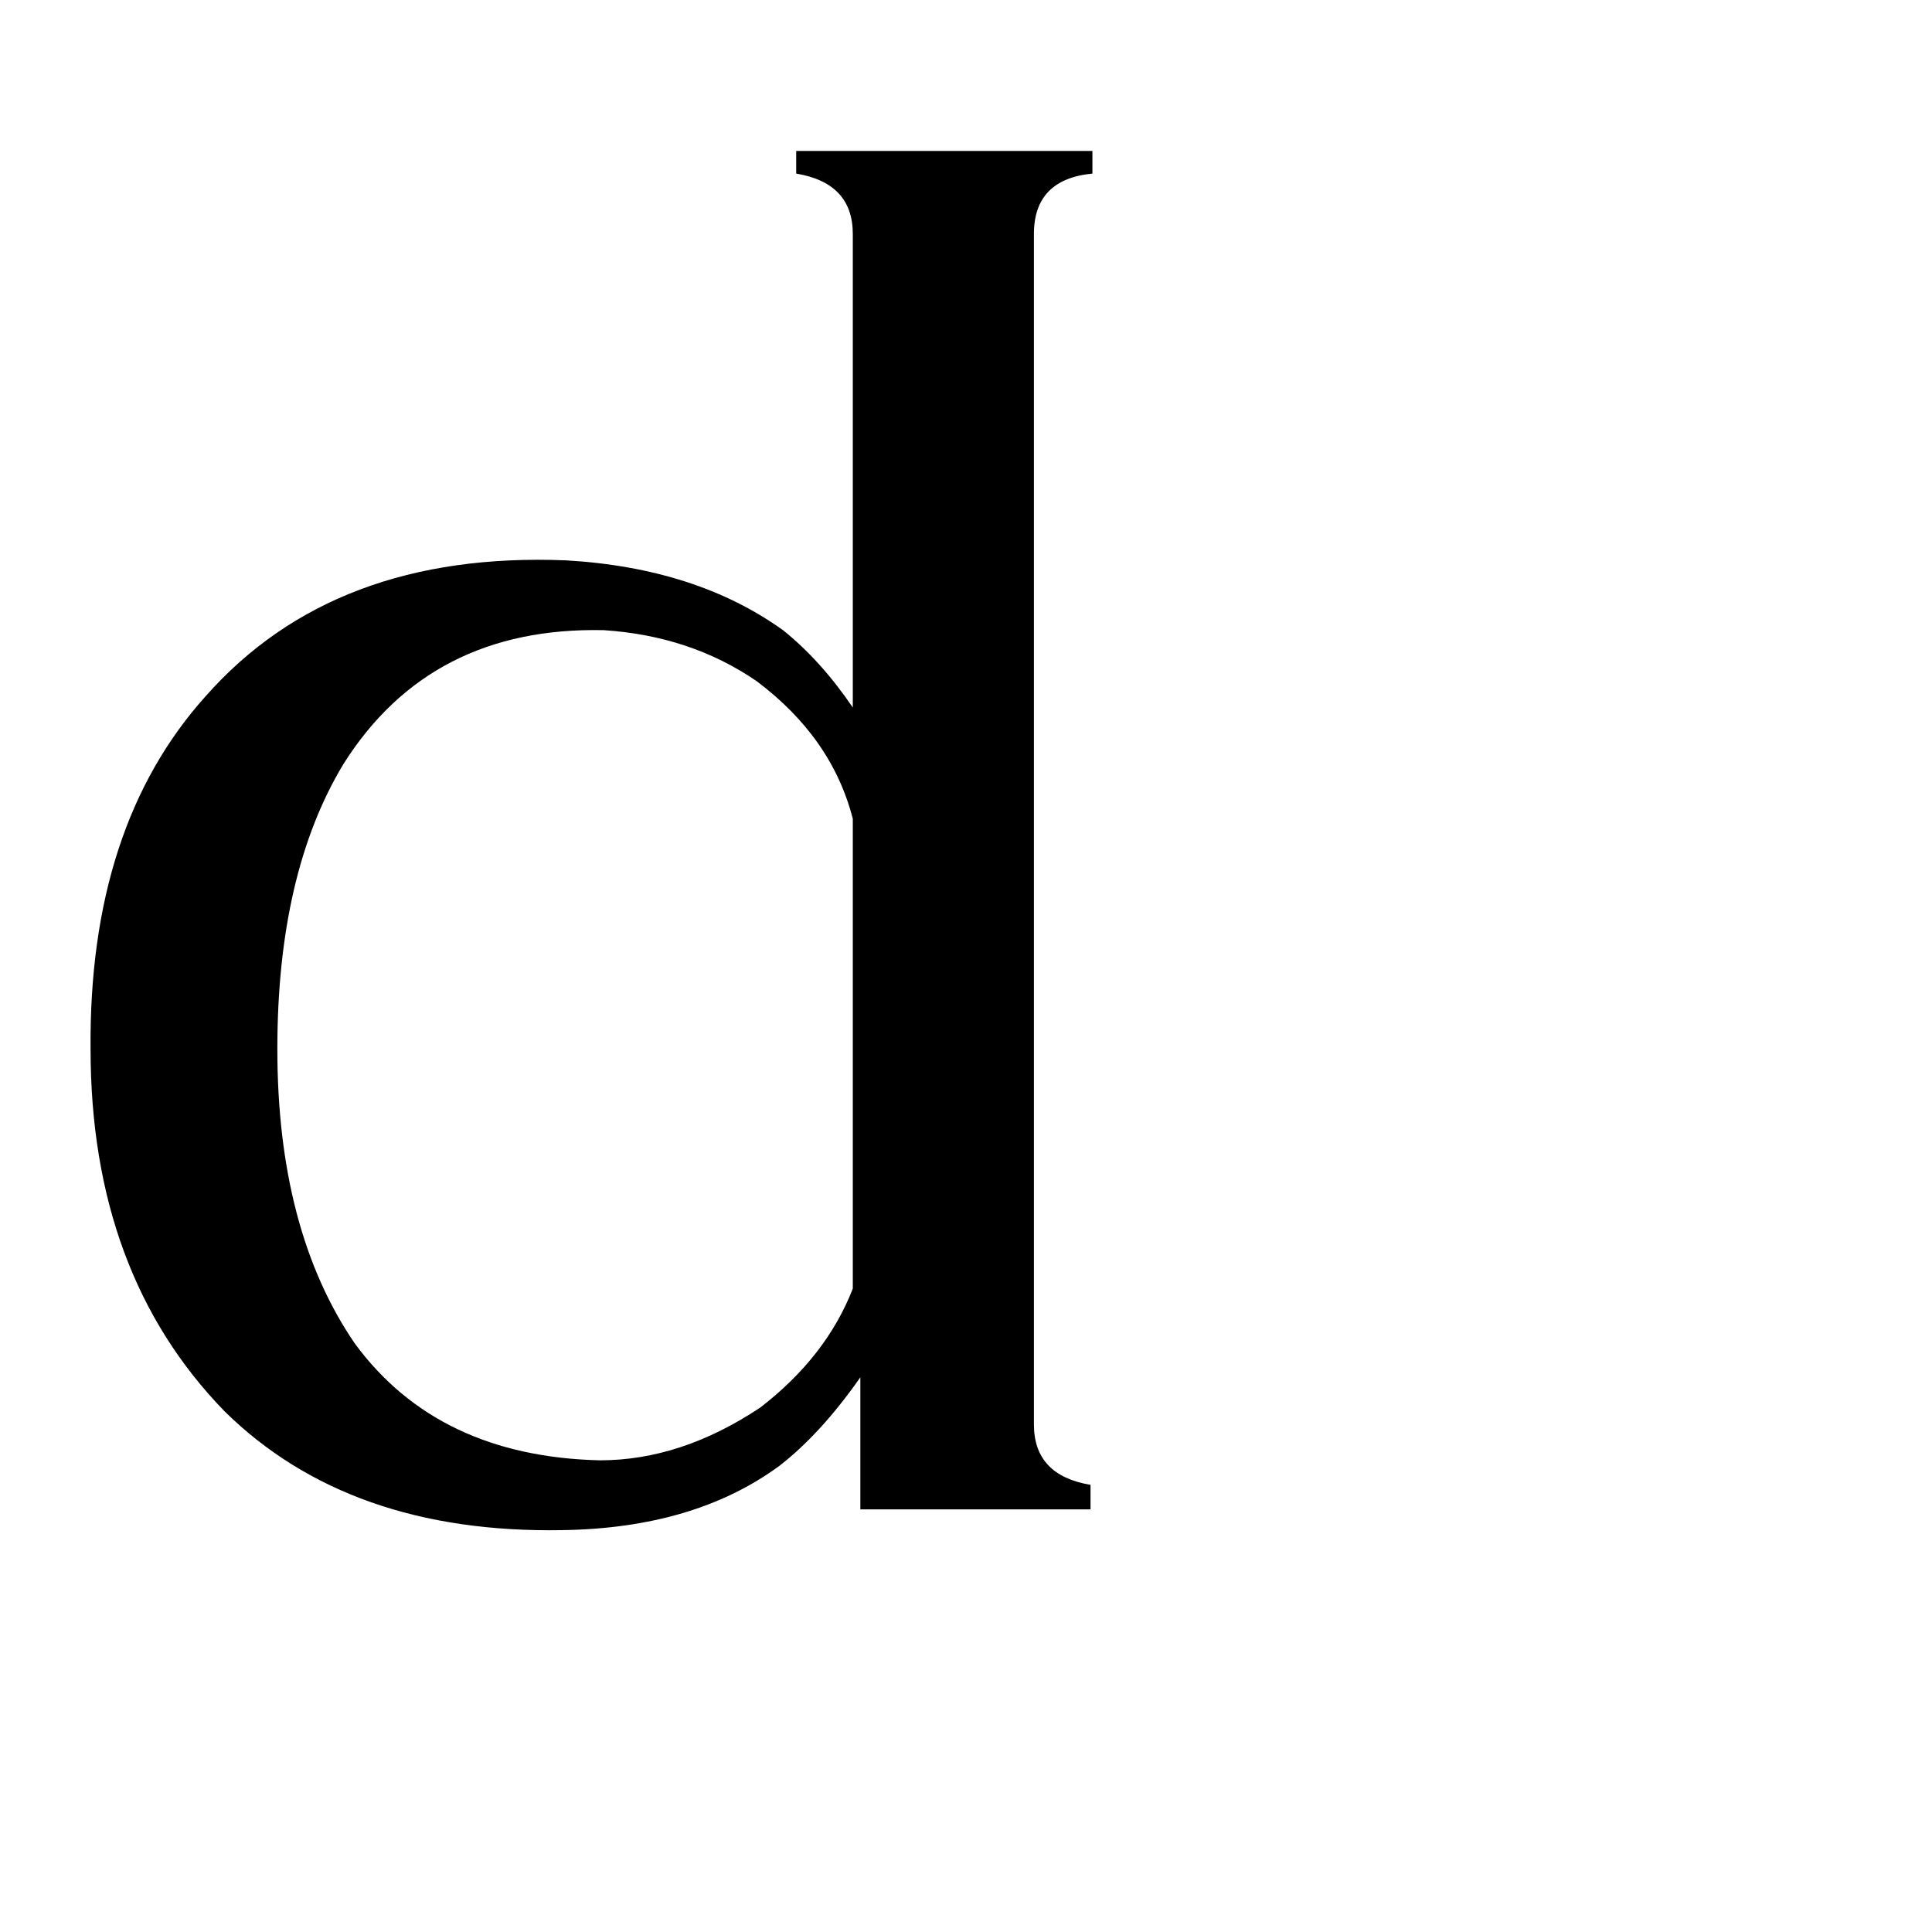 <svg xmlns="http://www.w3.org/2000/svg" viewBox="0 -800 1024 1024">
	<path fill="#000000" d="M403 -54Q438 -81 452 -117V-366Q441 -409 401 -439Q366 -463 320 -466Q228 -468 182 -395Q147 -337 147 -244Q147 -148 188 -88Q232 -28 318 -26Q361 -26 403 -54ZM48 -244Q47 -362 109 -431Q177 -508 300 -503Q369 -499 415 -466Q435 -450 452 -425V-676Q452 -703 422 -708V-720H579V-708Q548 -705 548 -676V-45Q548 -18 578 -13V0H456V-70Q435 -40 413 -23Q368 10 298 11Q185 13 119 -52Q48 -125 48 -244Z"/>
</svg>
